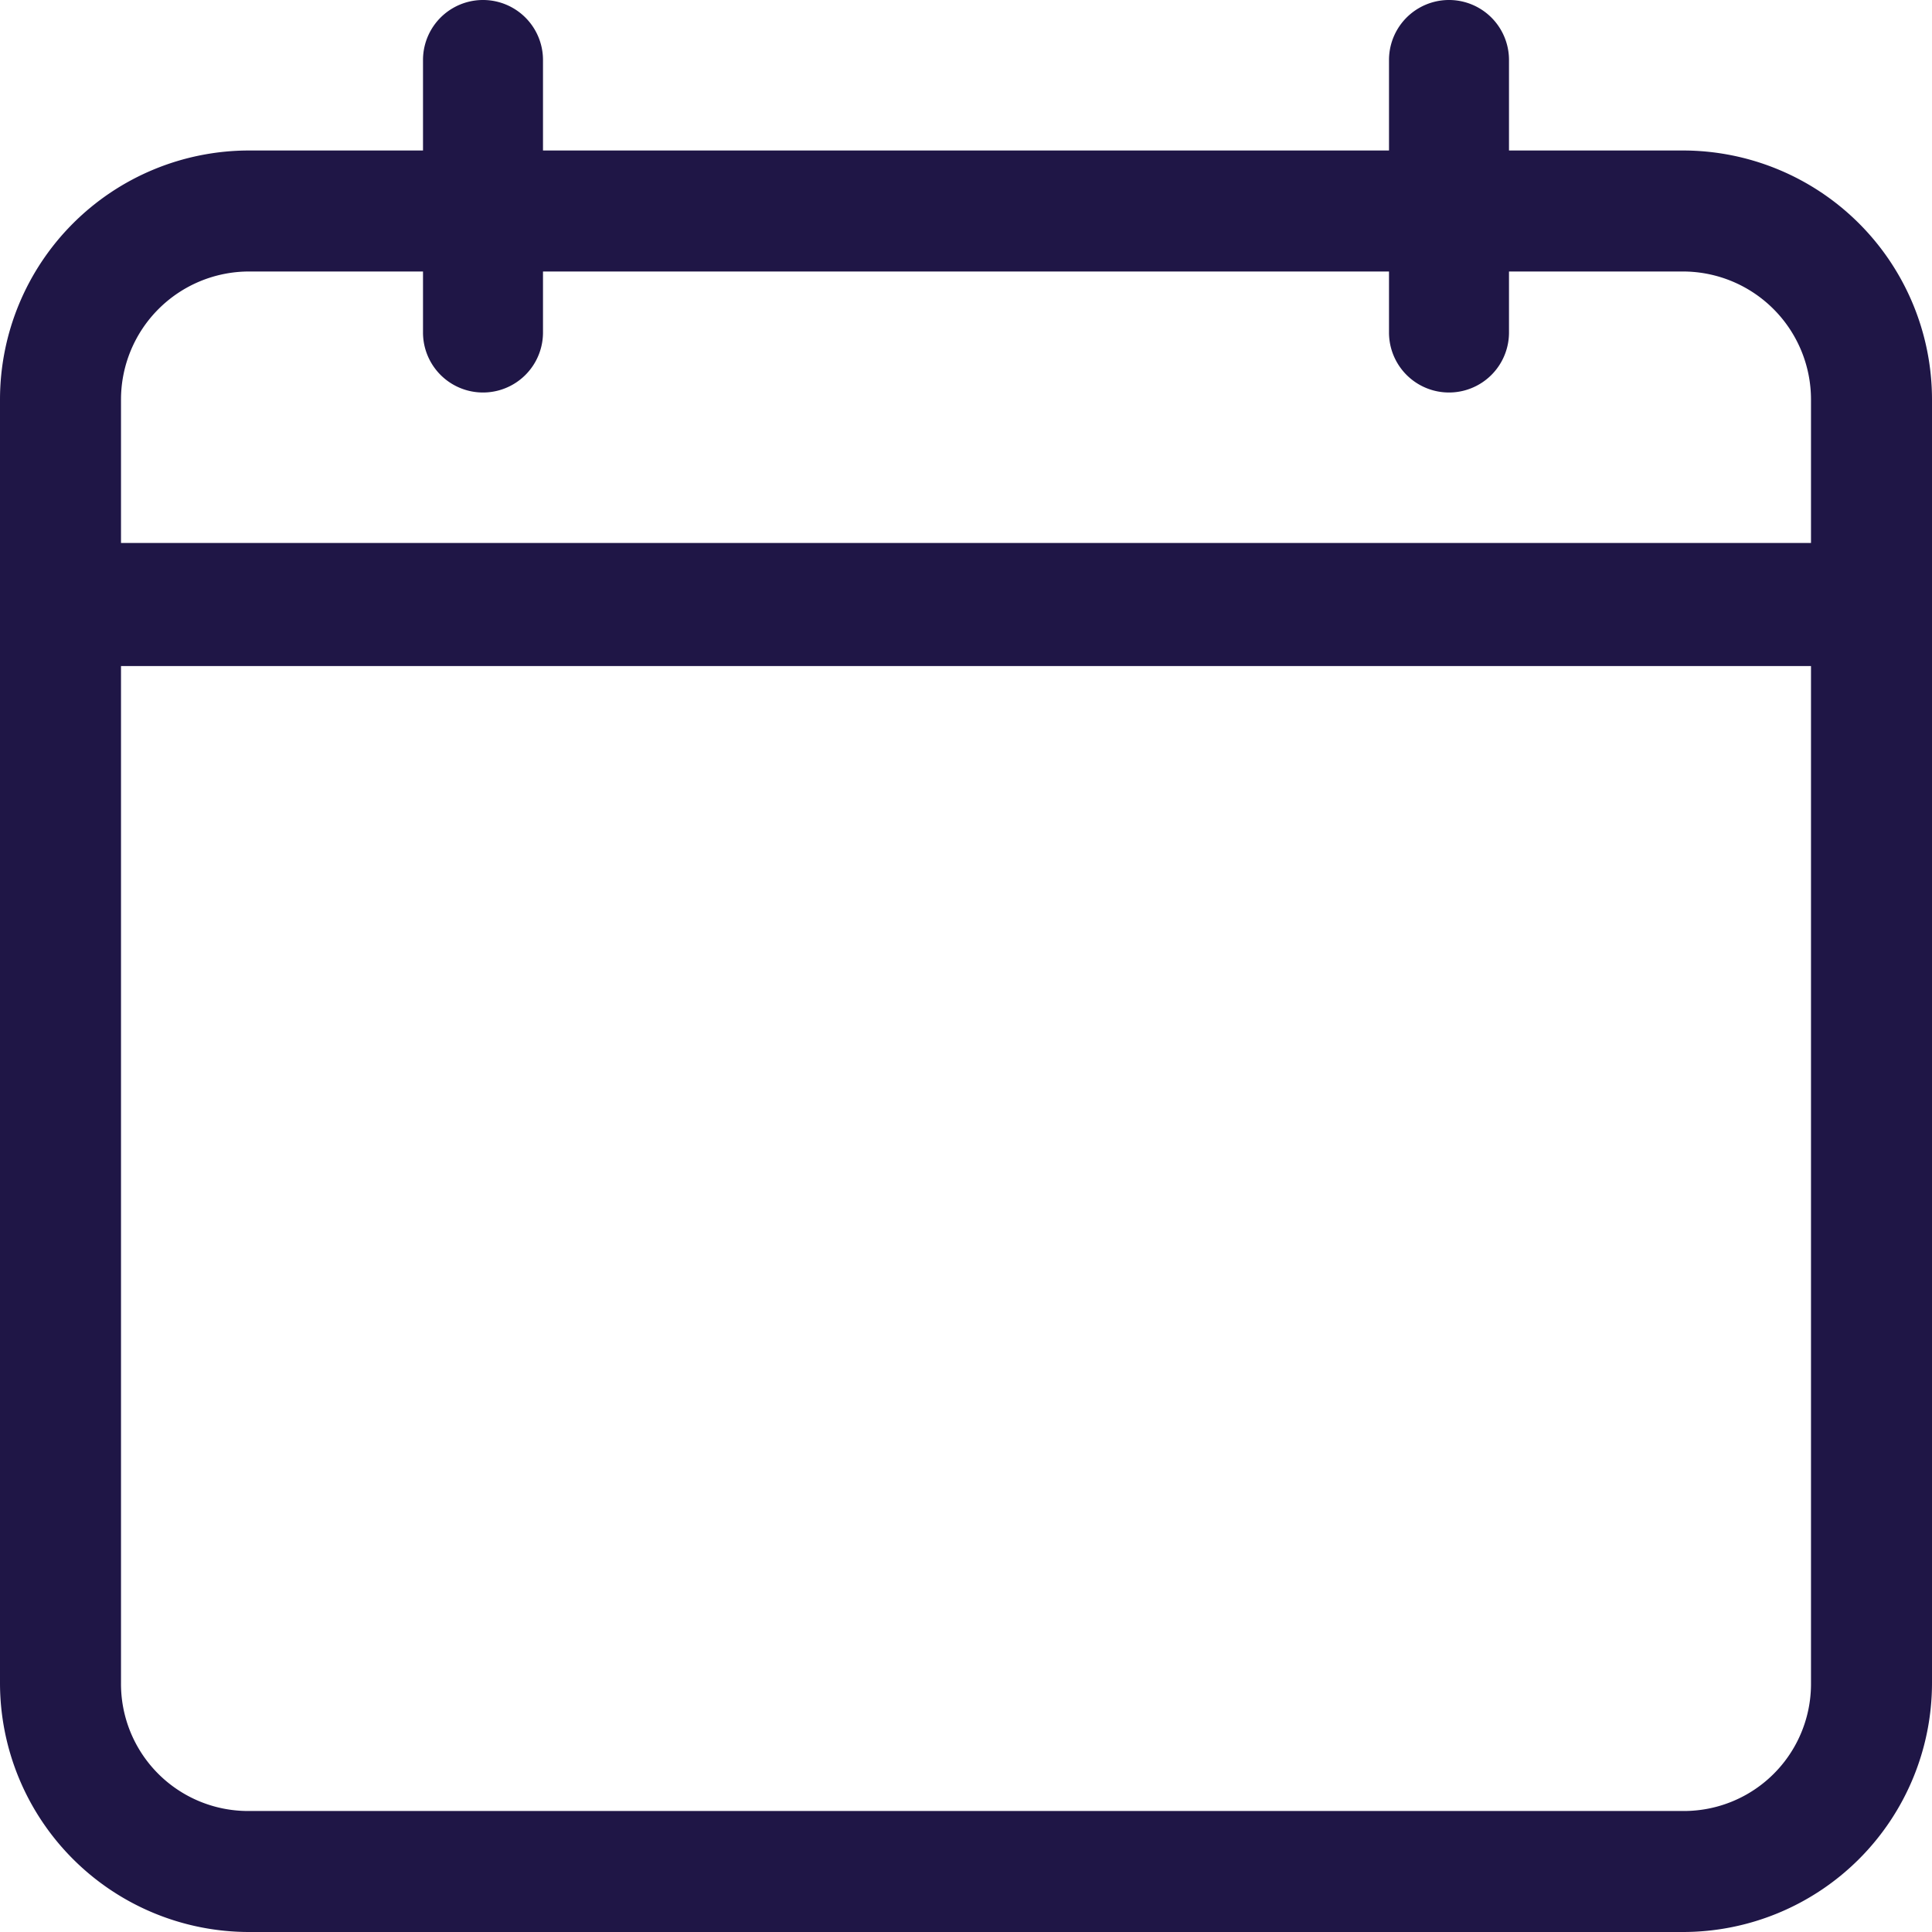 <svg xmlns="http://www.w3.org/2000/svg" viewBox="0 0 19 19"><defs><style>.cls-1{fill:#1f1646;}</style></defs><g id="Layer_2" data-name="Layer 2"><g id="Conta_Desplegada" data-name="Conta Desplegada"><path class="cls-1" d="M16.55,1.48H14.84V.59a.59.59,0,0,0-1.18,0v.89H5.34V.59a.59.59,0,0,0-1.18,0v.89H2.45A2.45,2.45,0,0,0,0,3.93V16.55A2.45,2.45,0,0,0,2.45,19h14.1A2.45,2.45,0,0,0,19,16.55V3.93a2.45,2.45,0,0,0-2.45-2.45ZM2.45,2.67H4.16v.6a.59.59,0,0,0,1.18,0v-.6h8.32v.6a.59.59,0,0,0,1.18,0v-.6h1.71a1.26,1.26,0,0,1,1.26,1.26V5.34H1.19V3.93A1.26,1.26,0,0,1,2.45,2.67Zm14.1,15.14H2.45a1.25,1.25,0,0,1-1.26-1.26v-10H17.81v10a1.25,1.25,0,0,1-1.26,1.26Z"/></g></g></svg>